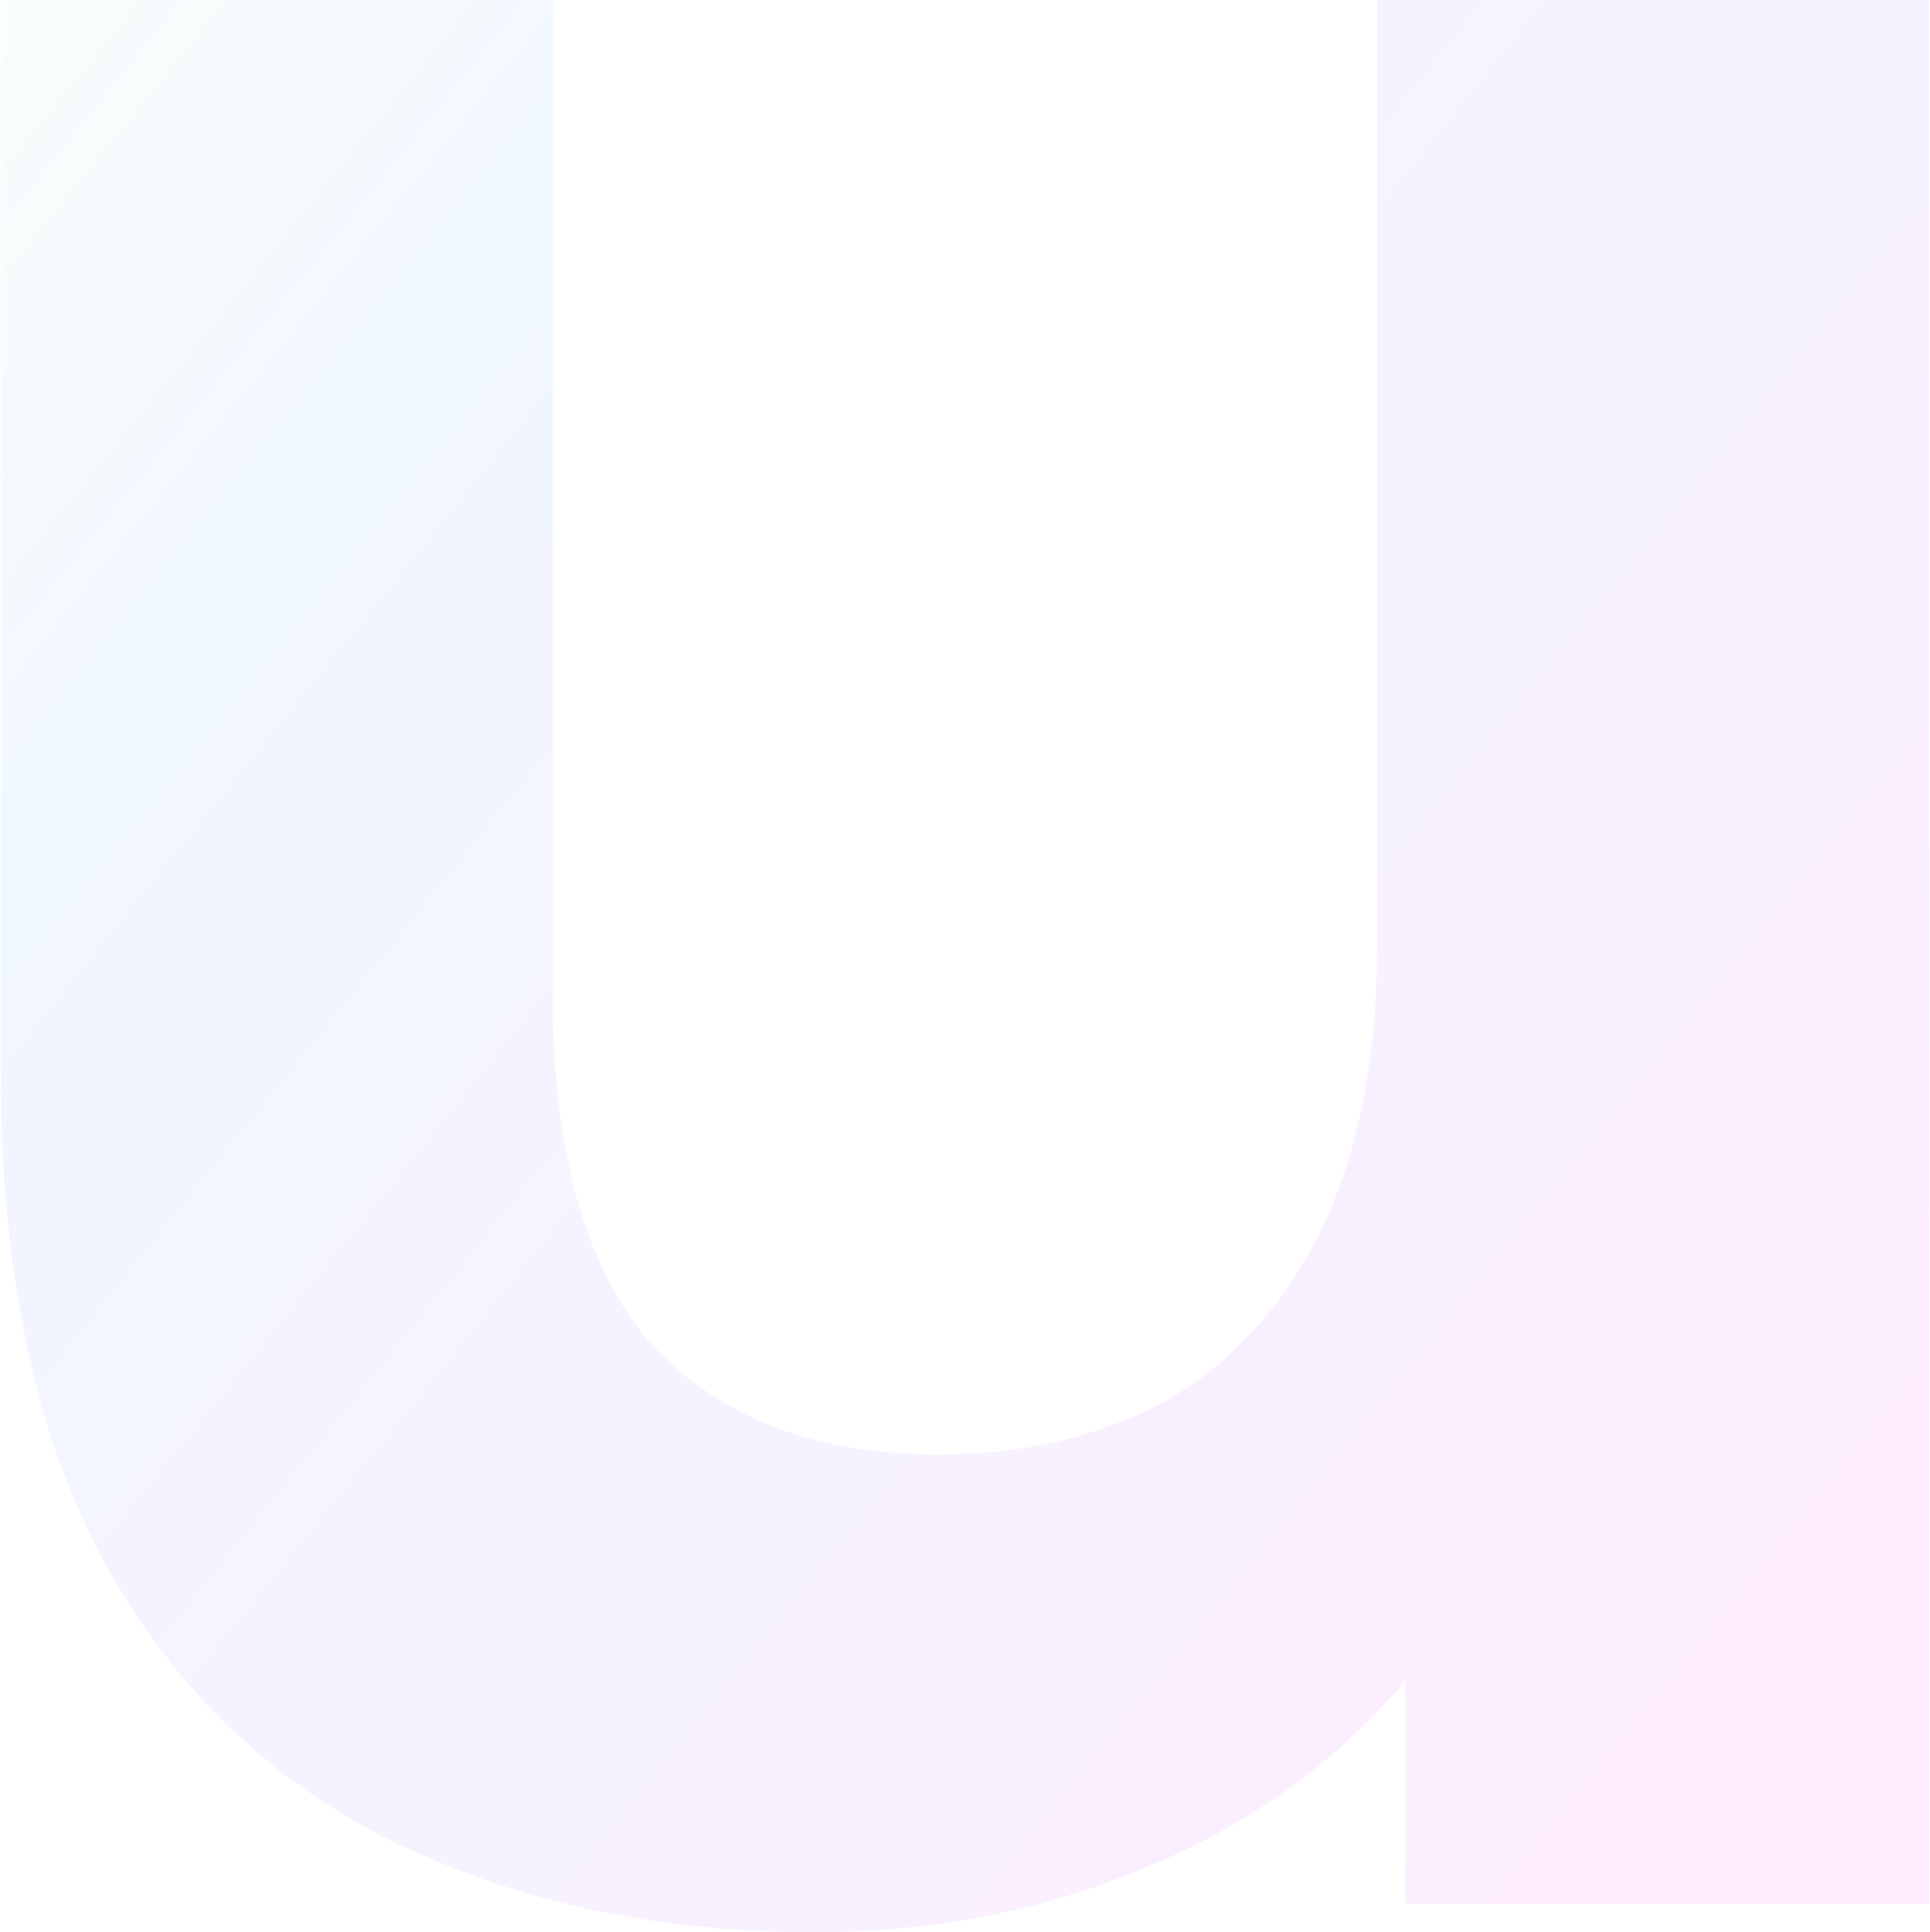 <svg width="1091" height="1092" viewBox="0 0 1091 1092" fill="none" xmlns="http://www.w3.org/2000/svg">
<path d="M460.477 1092C371.143 1092 291.143 1074.67 220.477 1040C151.143 1005.33 97.143 952.667 58.477 882C19.81 810 0.477 718.667 0.477 608V-9.44138e-05H312.477V562C312.477 651.333 331.143 717.333 368.477 760C407.143 801.333 461.143 822 530.477 822C578.477 822 621.143 812 658.477 792C695.81 770.667 725.143 738.667 746.477 696C767.81 652 778.477 597.333 778.477 532V-9.44138e-05H1090.48V1076H794.477V780L848.477 866C812.477 940.667 759.143 997.333 688.477 1036C619.143 1073.33 543.143 1092 460.477 1092Z" fill="url(#paint0_linear_370_2)" fill-opacity="0.07"/>
<defs>
<linearGradient id="paint0_linear_370_2" x1="-296.78" y1="16" x2="952.323" y2="1024.2" gradientUnits="userSpaceOnUse">
<stop stop-color="#35C25C" stop-opacity="0"/>
<stop offset="0.333" stop-color="#0066FF" stop-opacity="0.8"/>
<stop offset="1" stop-color="#EB00FF"/>
</linearGradient>
</defs>
</svg>

